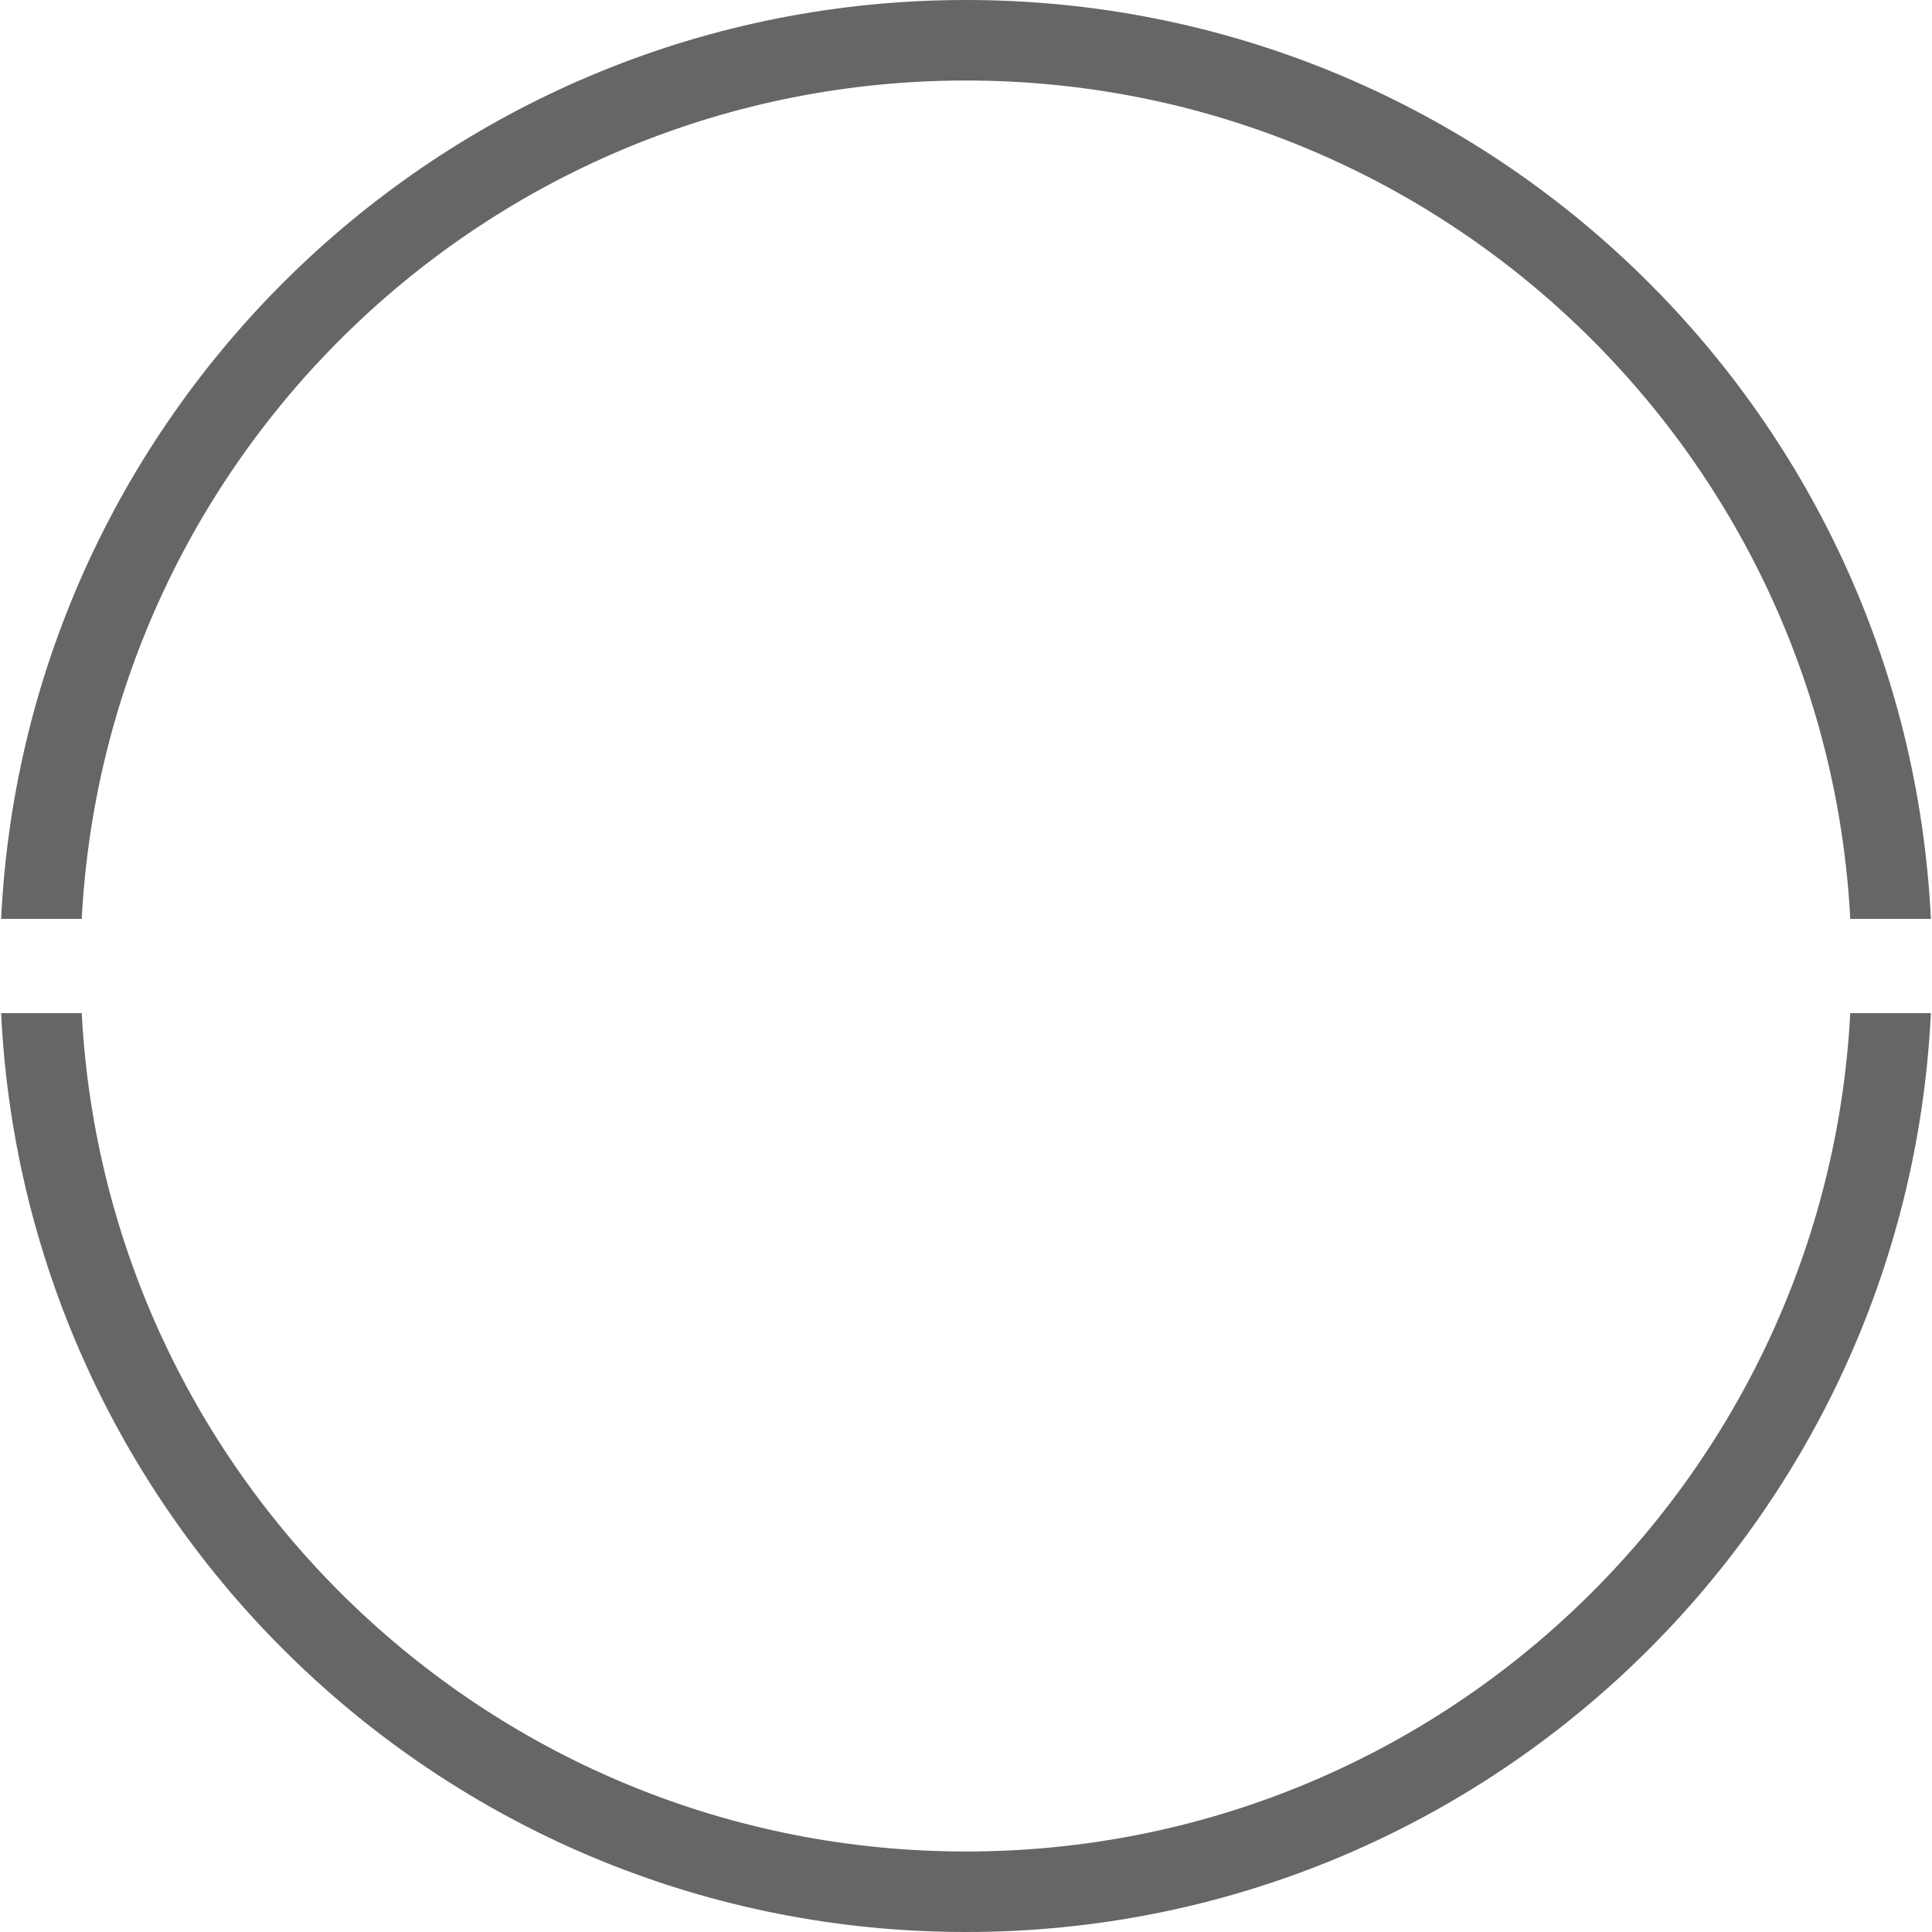<svg width="82" height="82" viewBox="0 0 82 82" xmlns="http://www.w3.org/2000/svg"><path d="M78.531 43h3.421C80.91 64.715 62.973 82 41 82S1.09 64.715.048 43h3.421C4.509 62.827 20.914 78.583 41 78.583S77.491 62.827 78.531 43m0-4C77.491 19.173 61.086 3.417 41 3.417S4.509 19.173 3.469 39H.048C1.09 17.285 19.027 0 41 0s39.91 17.285 40.952 39z" fill="#666666" /></svg>